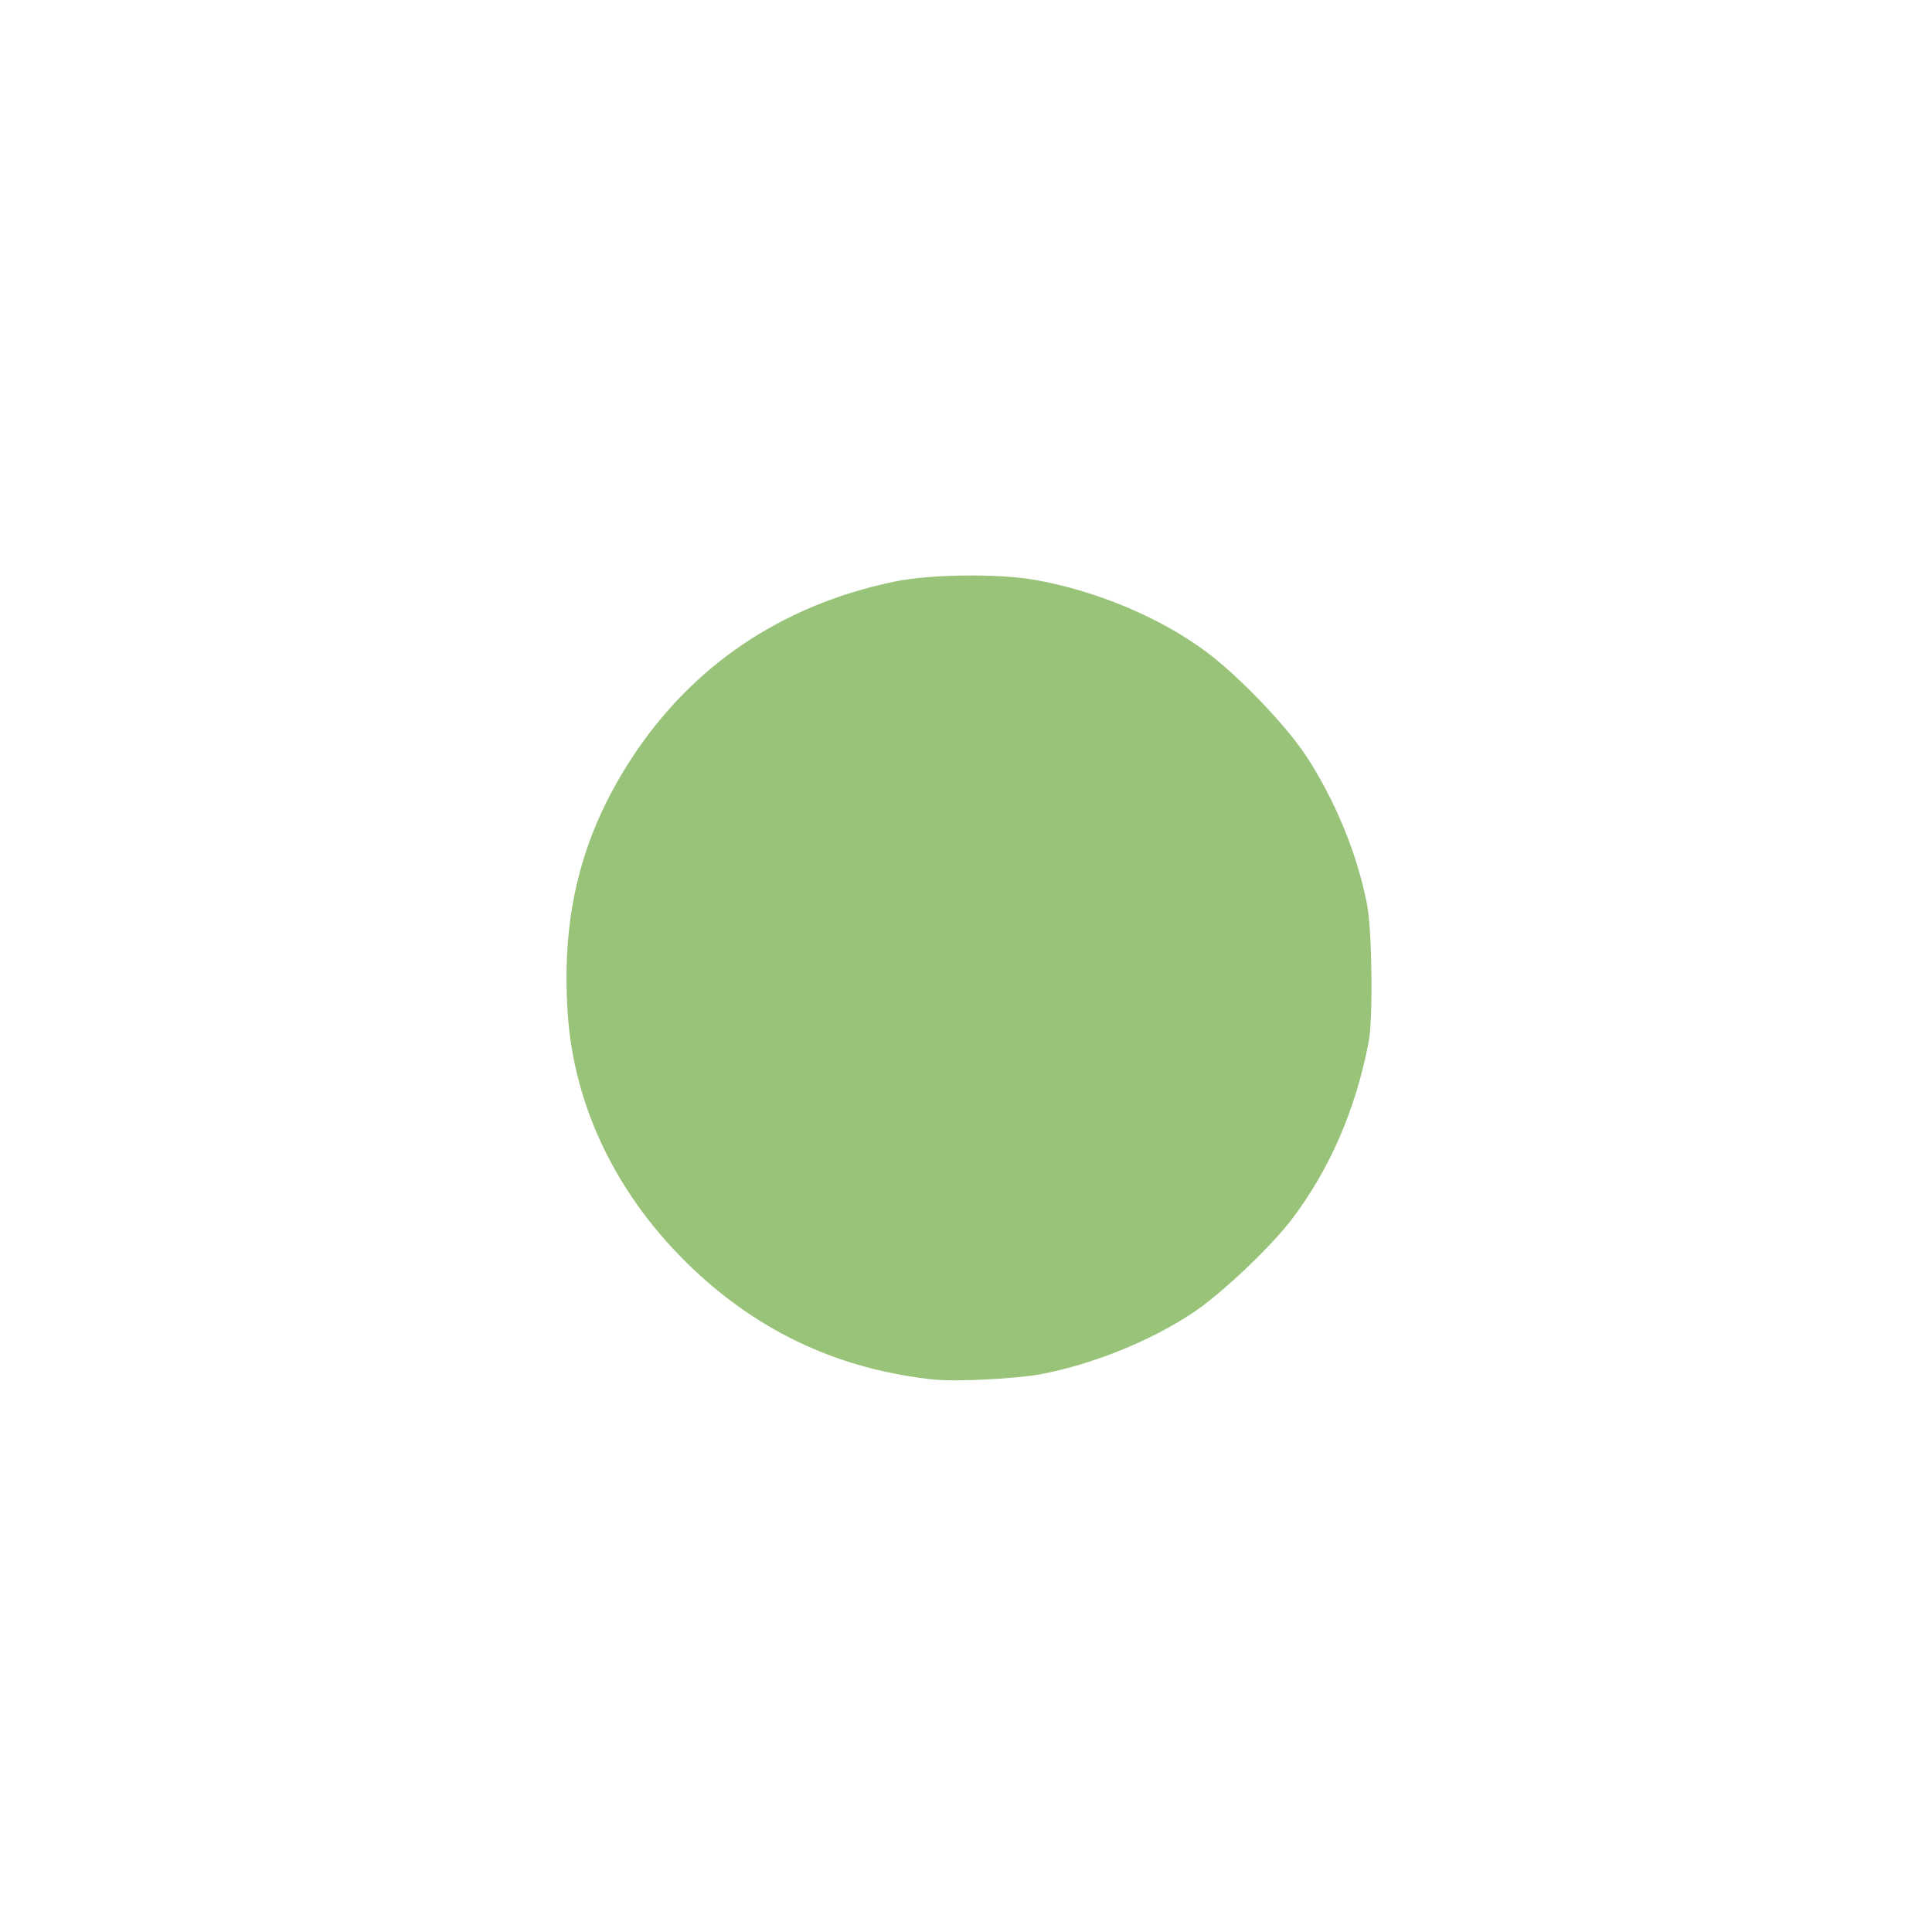 <?xml version="1.0" encoding="UTF-8" standalone="no"?>
<svg
   viewBox="0 0 24 24"
   version="1.1"
   id="svg1"
   sodipodi:docname="max.svg"
   inkscape:version="1.3 (0e150ed6c4, 2023-07-21)"
   xmlns:inkscape="http://www.inkscape.org/namespaces/inkscape"
   xmlns:sodipodi="http://sodipodi.sourceforge.net/DTD/sodipodi-0.dtd"
   xmlns="http://www.w3.org/2000/svg"
   xmlns:svg="http://www.w3.org/2000/svg">
  <defs
     id="defs1" />
  <sodipodi:namedview
     id="namedview1"
     pagecolor="#ffffff"
     bordercolor="#000000"
     borderopacity="0.25"
     inkscape:showpageshadow="2"
     inkscape:pageopacity="0.0"
     inkscape:pagecheckerboard="0"
     inkscape:deskcolor="#d1d1d1"
     inkscape:zoom="36.625"
     inkscape:cx="11.931741"
     inkscape:cy="11.959044"
     inkscape:window-width="1904"
     inkscape:window-height="1016"
     inkscape:window-x="6"
     inkscape:window-y="30"
     inkscape:window-maximized="0"
     inkscape:current-layer="svg1" />
  <path
     id="path1"
     d="m 12,8 c -2.21,0 -4,1.79 -4,4 0,2.21 1.79,4 4,4 2.21,0 4,-1.79 4,-4 0,-2.21 -1.79,-4 -4,-4 z" />
  <path
     style="fill:#e67e80;stroke-width:0.027;fill-opacity:1"
     d="M 11.713,15.969 C 10.769,15.911 9.89,15.504 9.186,14.8 8.597,14.212 8.246,13.548 8.078,12.709 8.004,12.338 8.011,11.603 8.092,11.222 8.327,10.125 8.973,9.196 9.911,8.607 10.423,8.286 11.105,8.069 11.72,8.031 c 1.222,-0.076 2.323,0.353 3.164,1.233 0.533,0.558 0.88,1.237 1.038,2.028 0.068,0.34 0.068,1.078 0,1.418 -0.156,0.783 -0.503,1.467 -1.023,2.013 -0.488,0.513 -1.002,0.84 -1.667,1.06 -0.496,0.164 -0.963,0.222 -1.518,0.188 z"
     id="path3" />
  <path
     style="fill:#98c379;fill-opacity:1;stroke-width:0.035"
     d="M 11.627,17.14 C 10.457,17.022 9.453,16.563 8.607,15.761 7.674,14.875 7.13,13.764 7.052,12.584 6.972,11.374 7.216,10.393 7.835,9.437 8.59,8.272 9.705,7.519 11.105,7.226 c 0.451,-0.094 1.302,-0.104 1.766,-0.02 0.768,0.139 1.556,0.473 2.126,0.9 0.395,0.297 0.977,0.904 1.224,1.278 0.362,0.549 0.643,1.233 0.761,1.852 0.063,0.329 0.076,1.417 0.02,1.707 -0.159,0.836 -0.484,1.584 -0.956,2.205 -0.266,0.349 -0.88,0.93 -1.229,1.161 -0.53,0.352 -1.245,0.64 -1.89,0.762 -0.29,0.055 -1.042,0.094 -1.3,0.068 z"
     id="path7" />
</svg>
